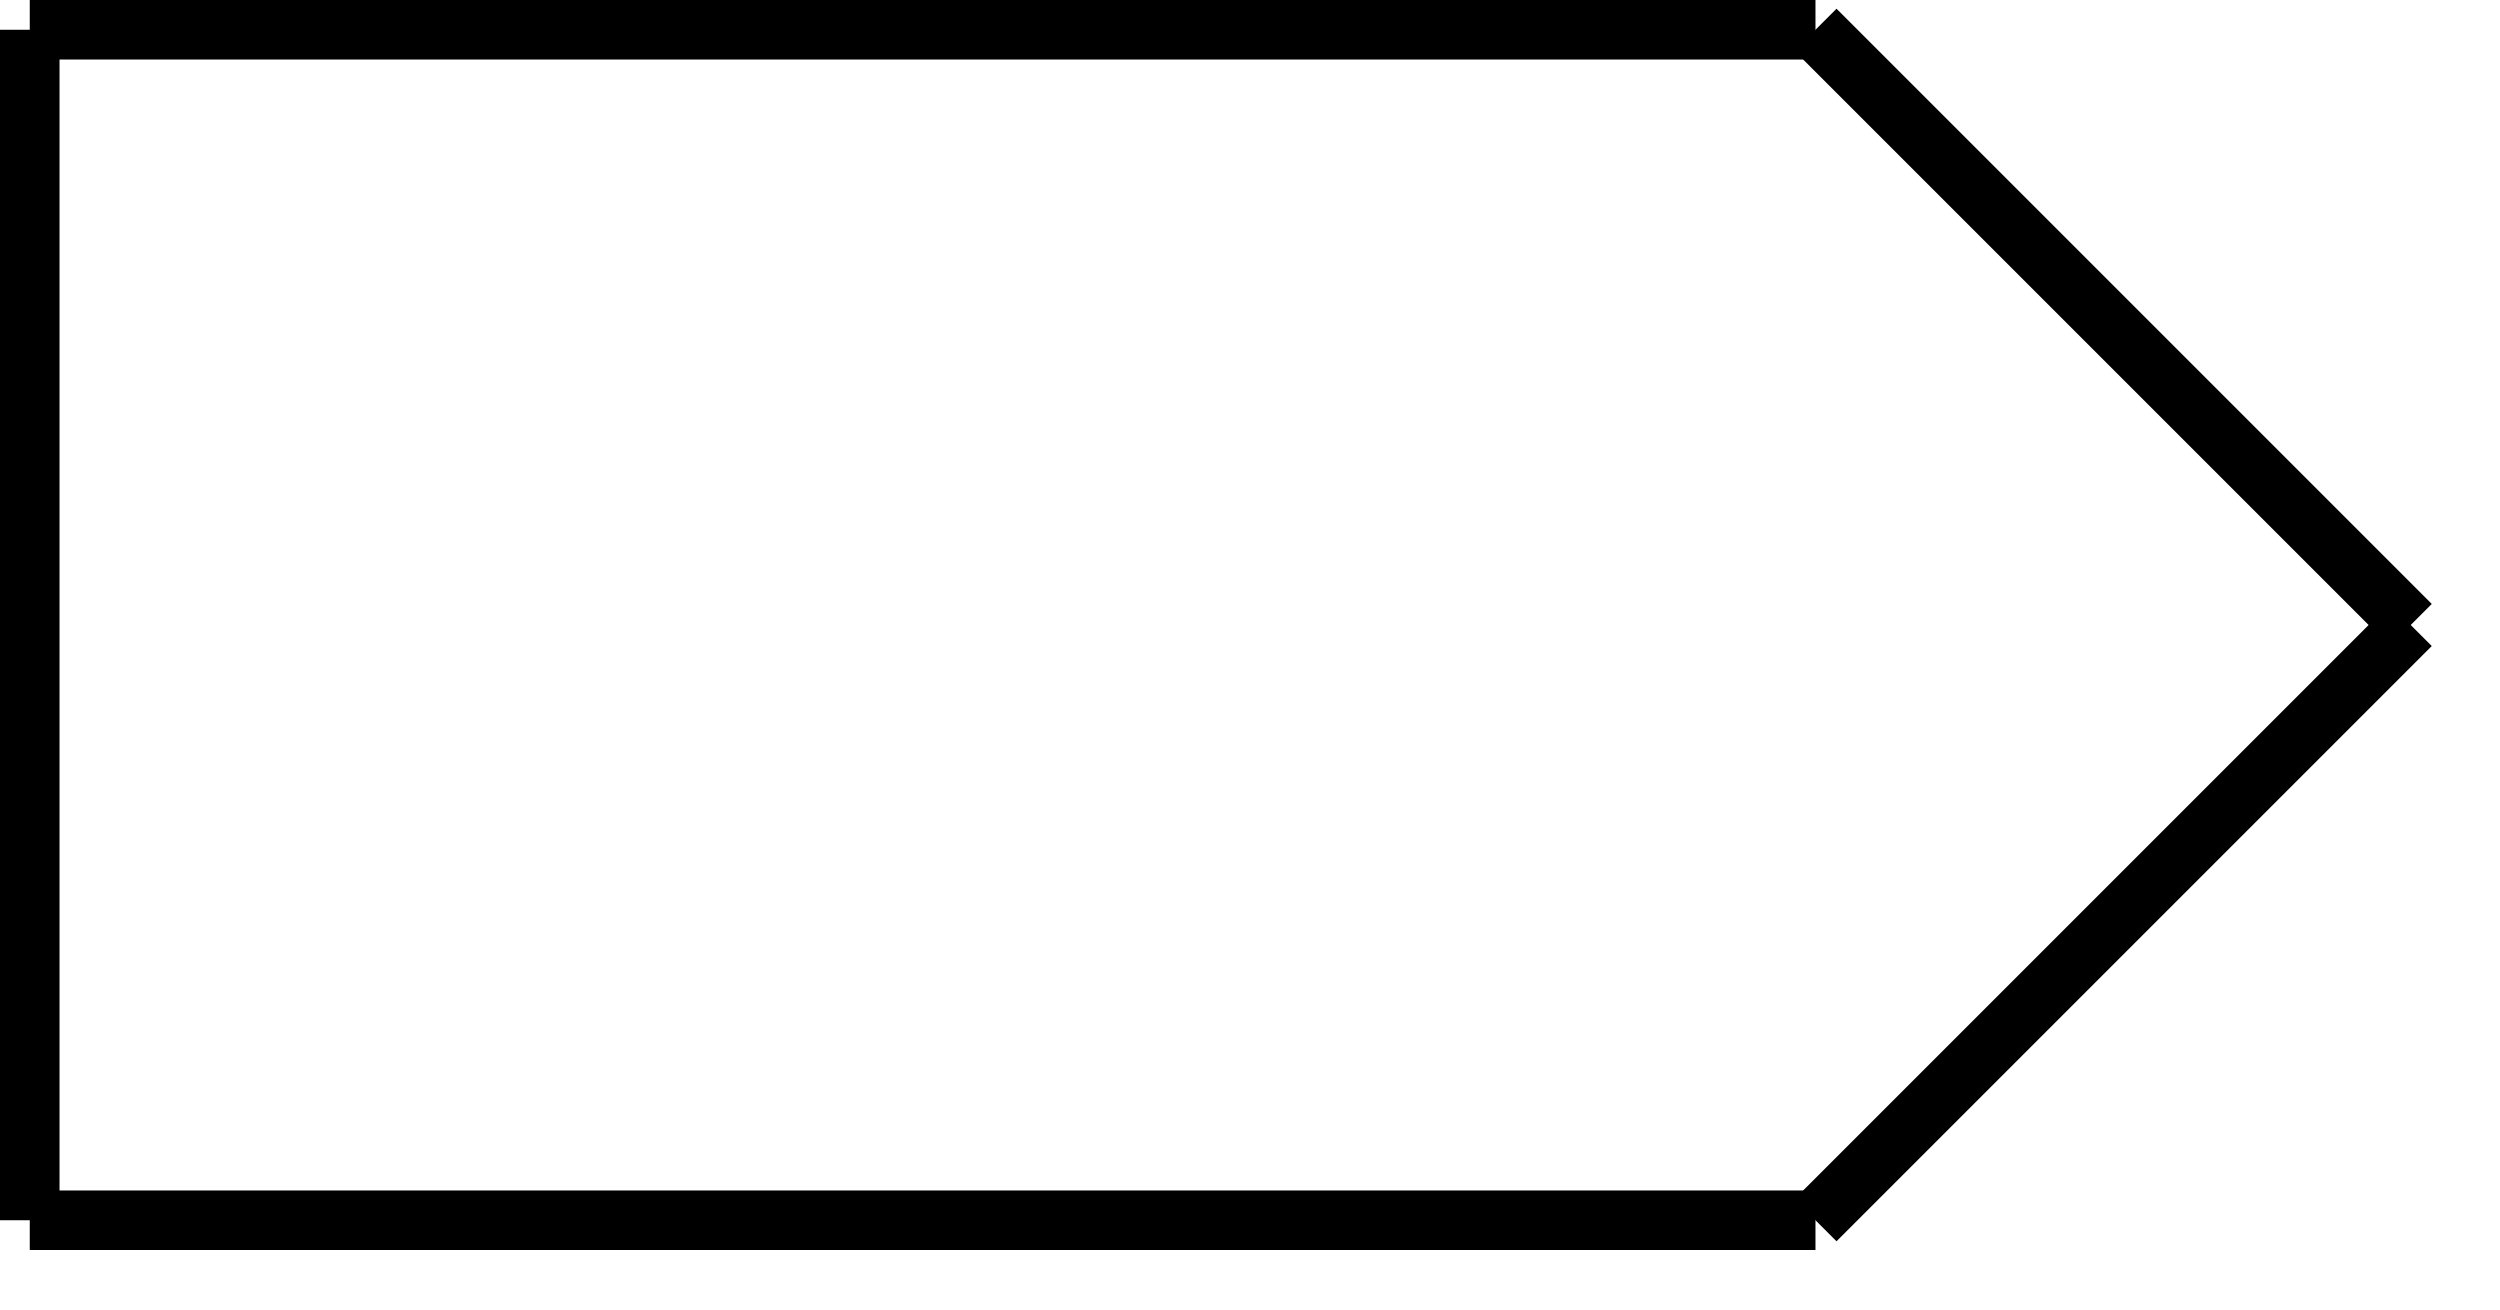 <?xml version="1.0" encoding="UTF-8"?>
<!DOCTYPE svg PUBLIC "-//W3C//DTD SVG 1.1//EN" "http://www.w3.org/Graphics/SVG/1.1/DTD/svg11.dtd">
<svg xmlns="http://www.w3.org/2000/svg" style="background-color: rgb(255, 255, 255);" xmlns:xlink="http://www.w3.org/1999/xlink" version="1.1" width="42px" height="22px" viewBox="-0.5 -0.5 42 22" content="&lt;mxfile host=&quot;www.draw.io&quot; modified=&quot;2019-10-09T15:47:32.834Z&quot; agent=&quot;Mozilla/5.0 (X11; Ubuntu; Linux x86_64; rv:66.0) Gecko/20100101 Firefox/66.0&quot; version=&quot;12.1.0&quot; etag=&quot;JiewF_Q2RuQICMK7wb5y&quot; type=&quot;google&quot; pages=&quot;1&quot;&gt;&lt;diagram id=&quot;mcTz2CY5YVJ9VpT5SAIi&quot;&gt;7ZbLTsMwEEW/JvvEbgssoRTYICF1wdqKh8Sqk6kc98XX4+BX0lC1qrpAalexj2fGnnudKAmdVttXxZblO3KQCUn5NqHPCSEZSe/NoyU7SyYPqQWFEtwFRTAX3+CgD1sJDk0vUCNKLZZ9mGNdQ657jCmFm37YF8r+rktWwADMcyaH9FNwXTo6SdO48AaiKHXo2K1UzEc70JSM46aD6CyhU4Wo7ajaTkG26nlhbN7LgdVwMgW1PiWB2IQ1kyvXnDuX3vluoeaPrWhmVmNt4FOpK2lmmRk2WuEiqNASmw98IGE8UhYaNVcEsAKtdiZkE7UcO3nKjoqeKZBMi3W/PHOWFqFc2OEDhdmYpO760TtXx12+kffGl2hwpXJwWV3p9gqFxEOFNFMF6EEhM+i0HdGvM3+7RG8ukUu5tF/oci6Nbi6d69LRl/JyLo2vzqVRtidu9v+/eJPrc+nYh+pkl47ZfbZLZhr/TGx4/MGjsx8=&lt;/diagram&gt;&lt;/mxfile&gt;"><defs/><g><path d="M 0 0 L 30 0" fill="none" stroke="#000000" stroke-miterlimit="10" pointer-events="none"/><path d="M 0 20 L 30 20" fill="none" stroke="#000000" stroke-miterlimit="10" pointer-events="none"/><path d="M 0 20 L 0 0" fill="none" stroke="#000000" stroke-miterlimit="10" pointer-events="none"/><path d="M 40 10 L 30 0" fill="none" stroke="#000000" stroke-miterlimit="10" pointer-events="none"/><path d="M 30 20 L 40 10" fill="none" stroke="#000000" stroke-miterlimit="10" pointer-events="none"/></g></svg>